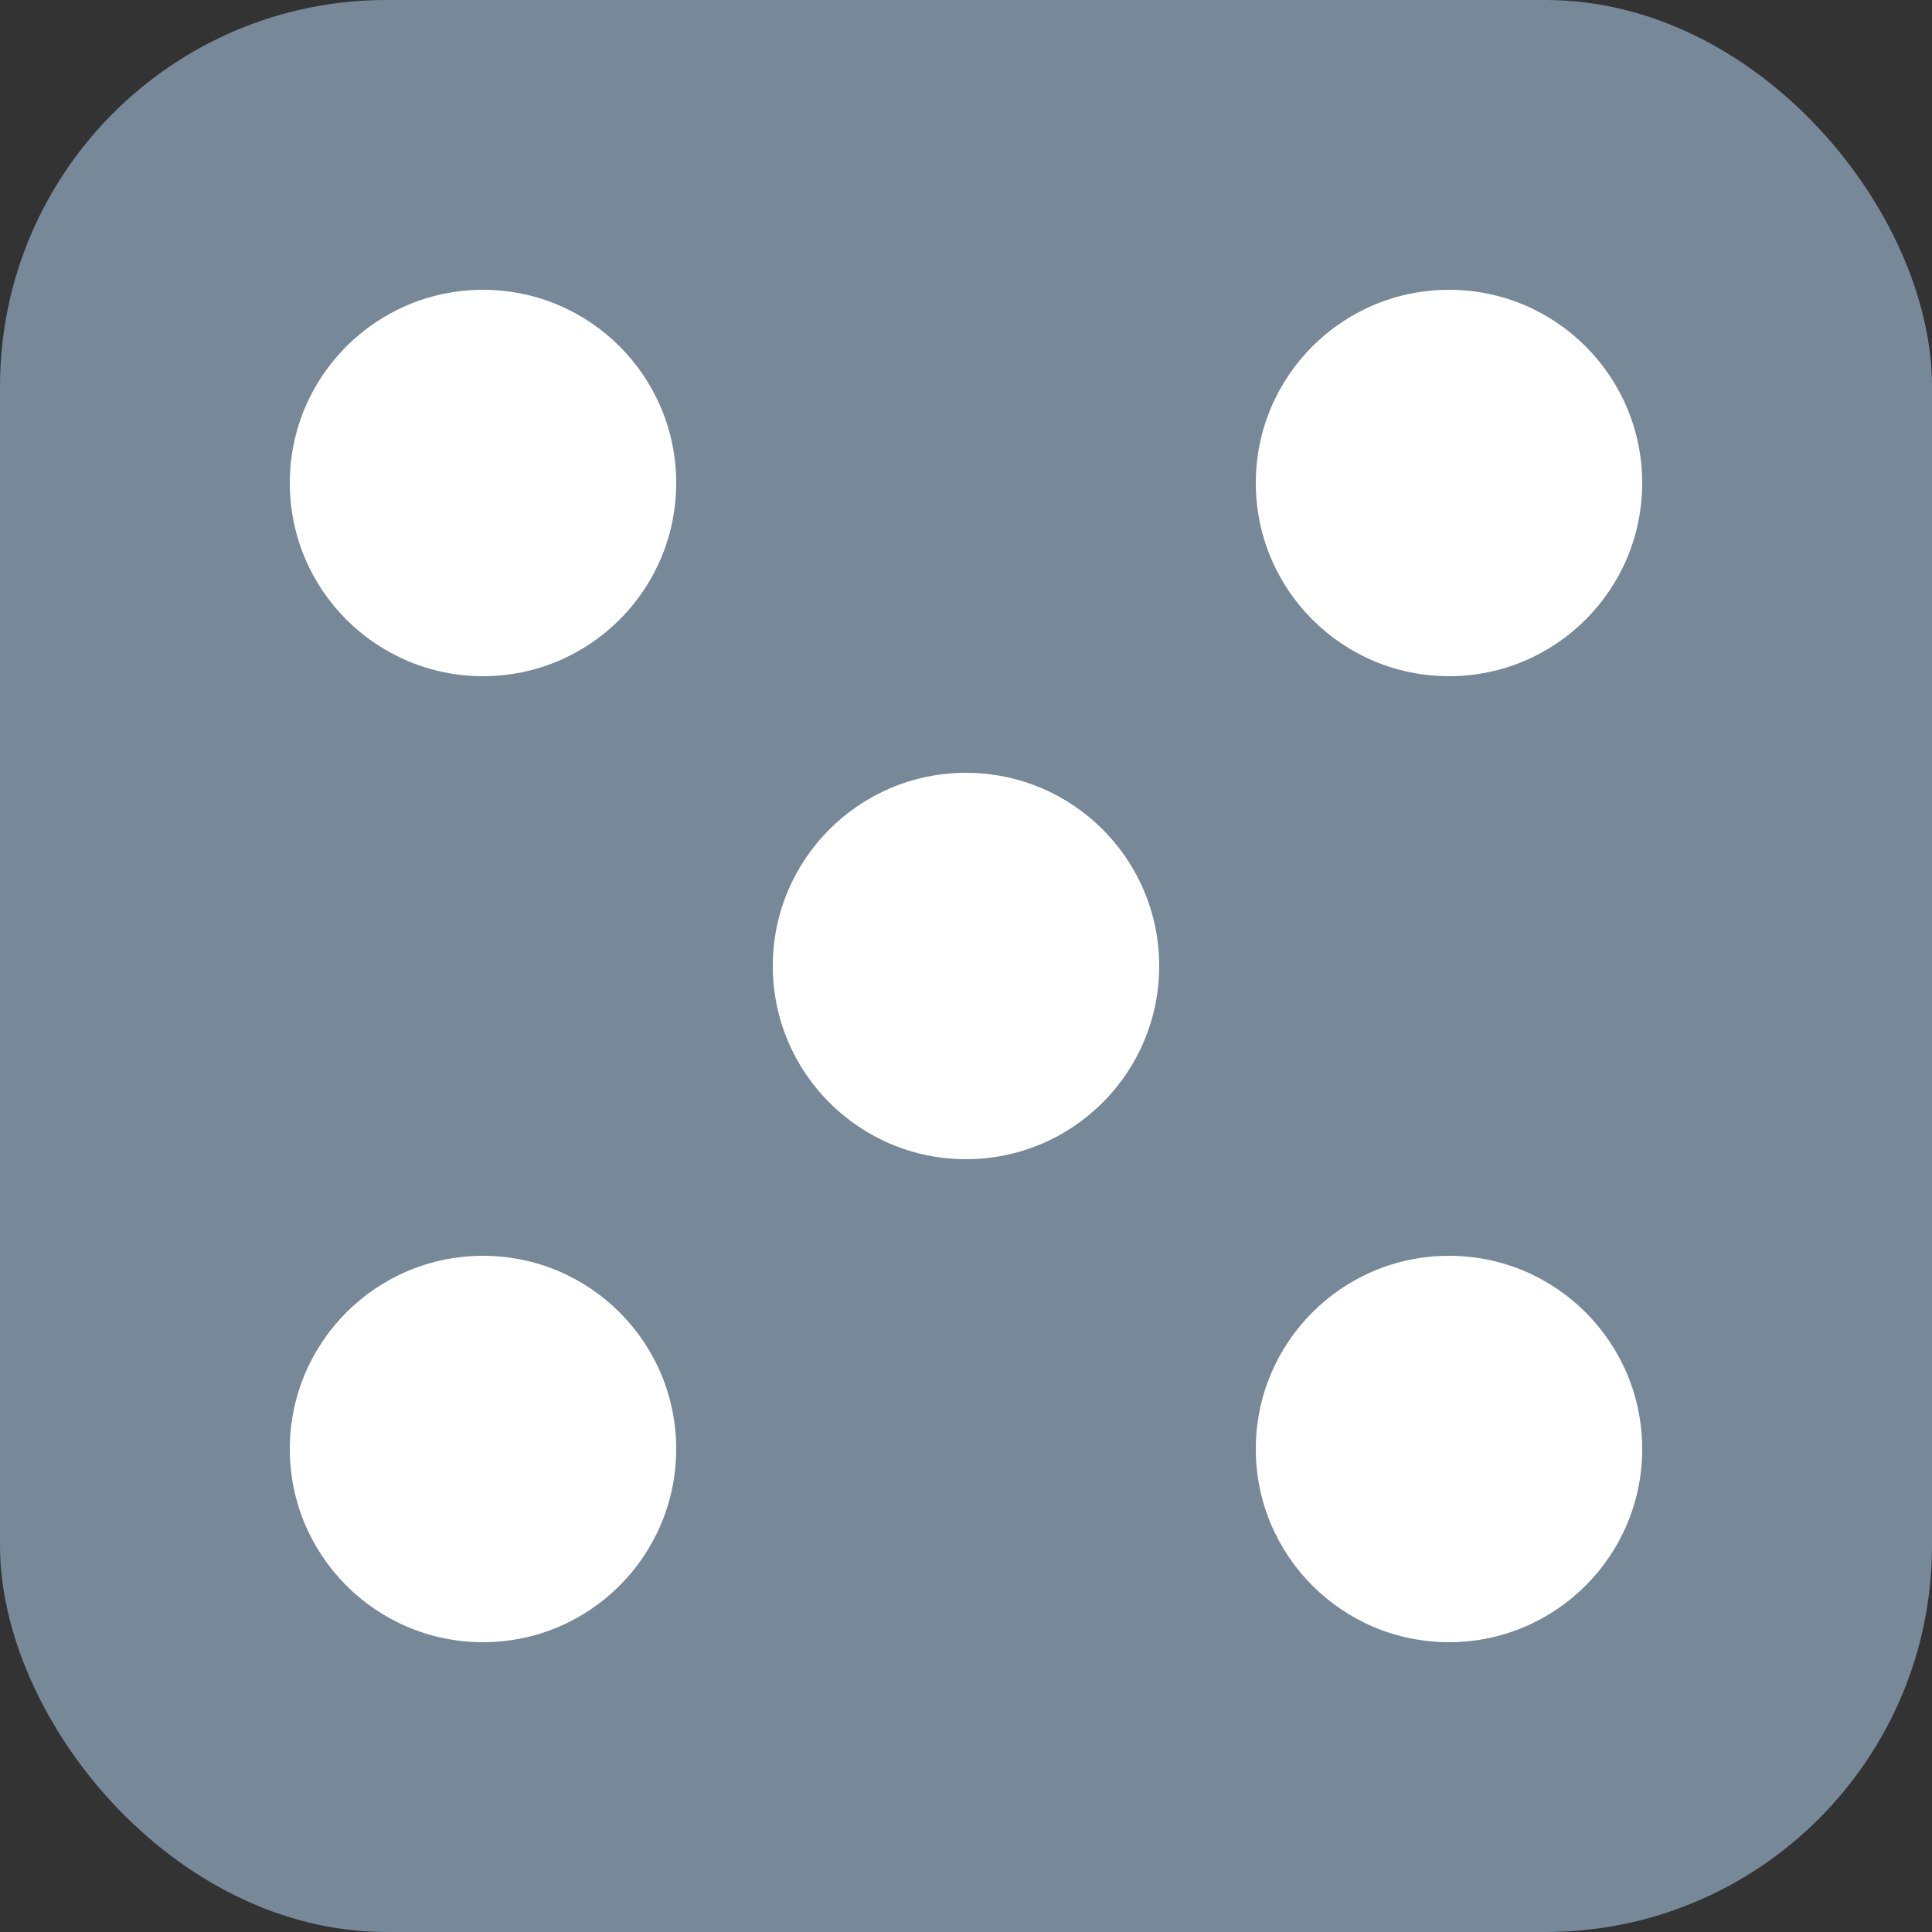 <svg xmlns="http://www.w3.org/2000/svg" viewBox="0 0 100 100">
    <rect x="0" y="0" width="100" height="100" fill="#333333" stroke="none"/>
    <rect width="100" height="100" fill="lightslategray" rx="20" ry="20" />
    <circle cx="50" cy="50" r="10" fill="white" />
    <circle cx="25" cy="25" r="10" fill="white" />
    <circle cx="75" cy="25" r="10" fill="white" />
    <circle cx="75" cy="75" r="10" fill="white" />
    <circle cx="25" cy="75" r="10" fill="white" />
</svg>